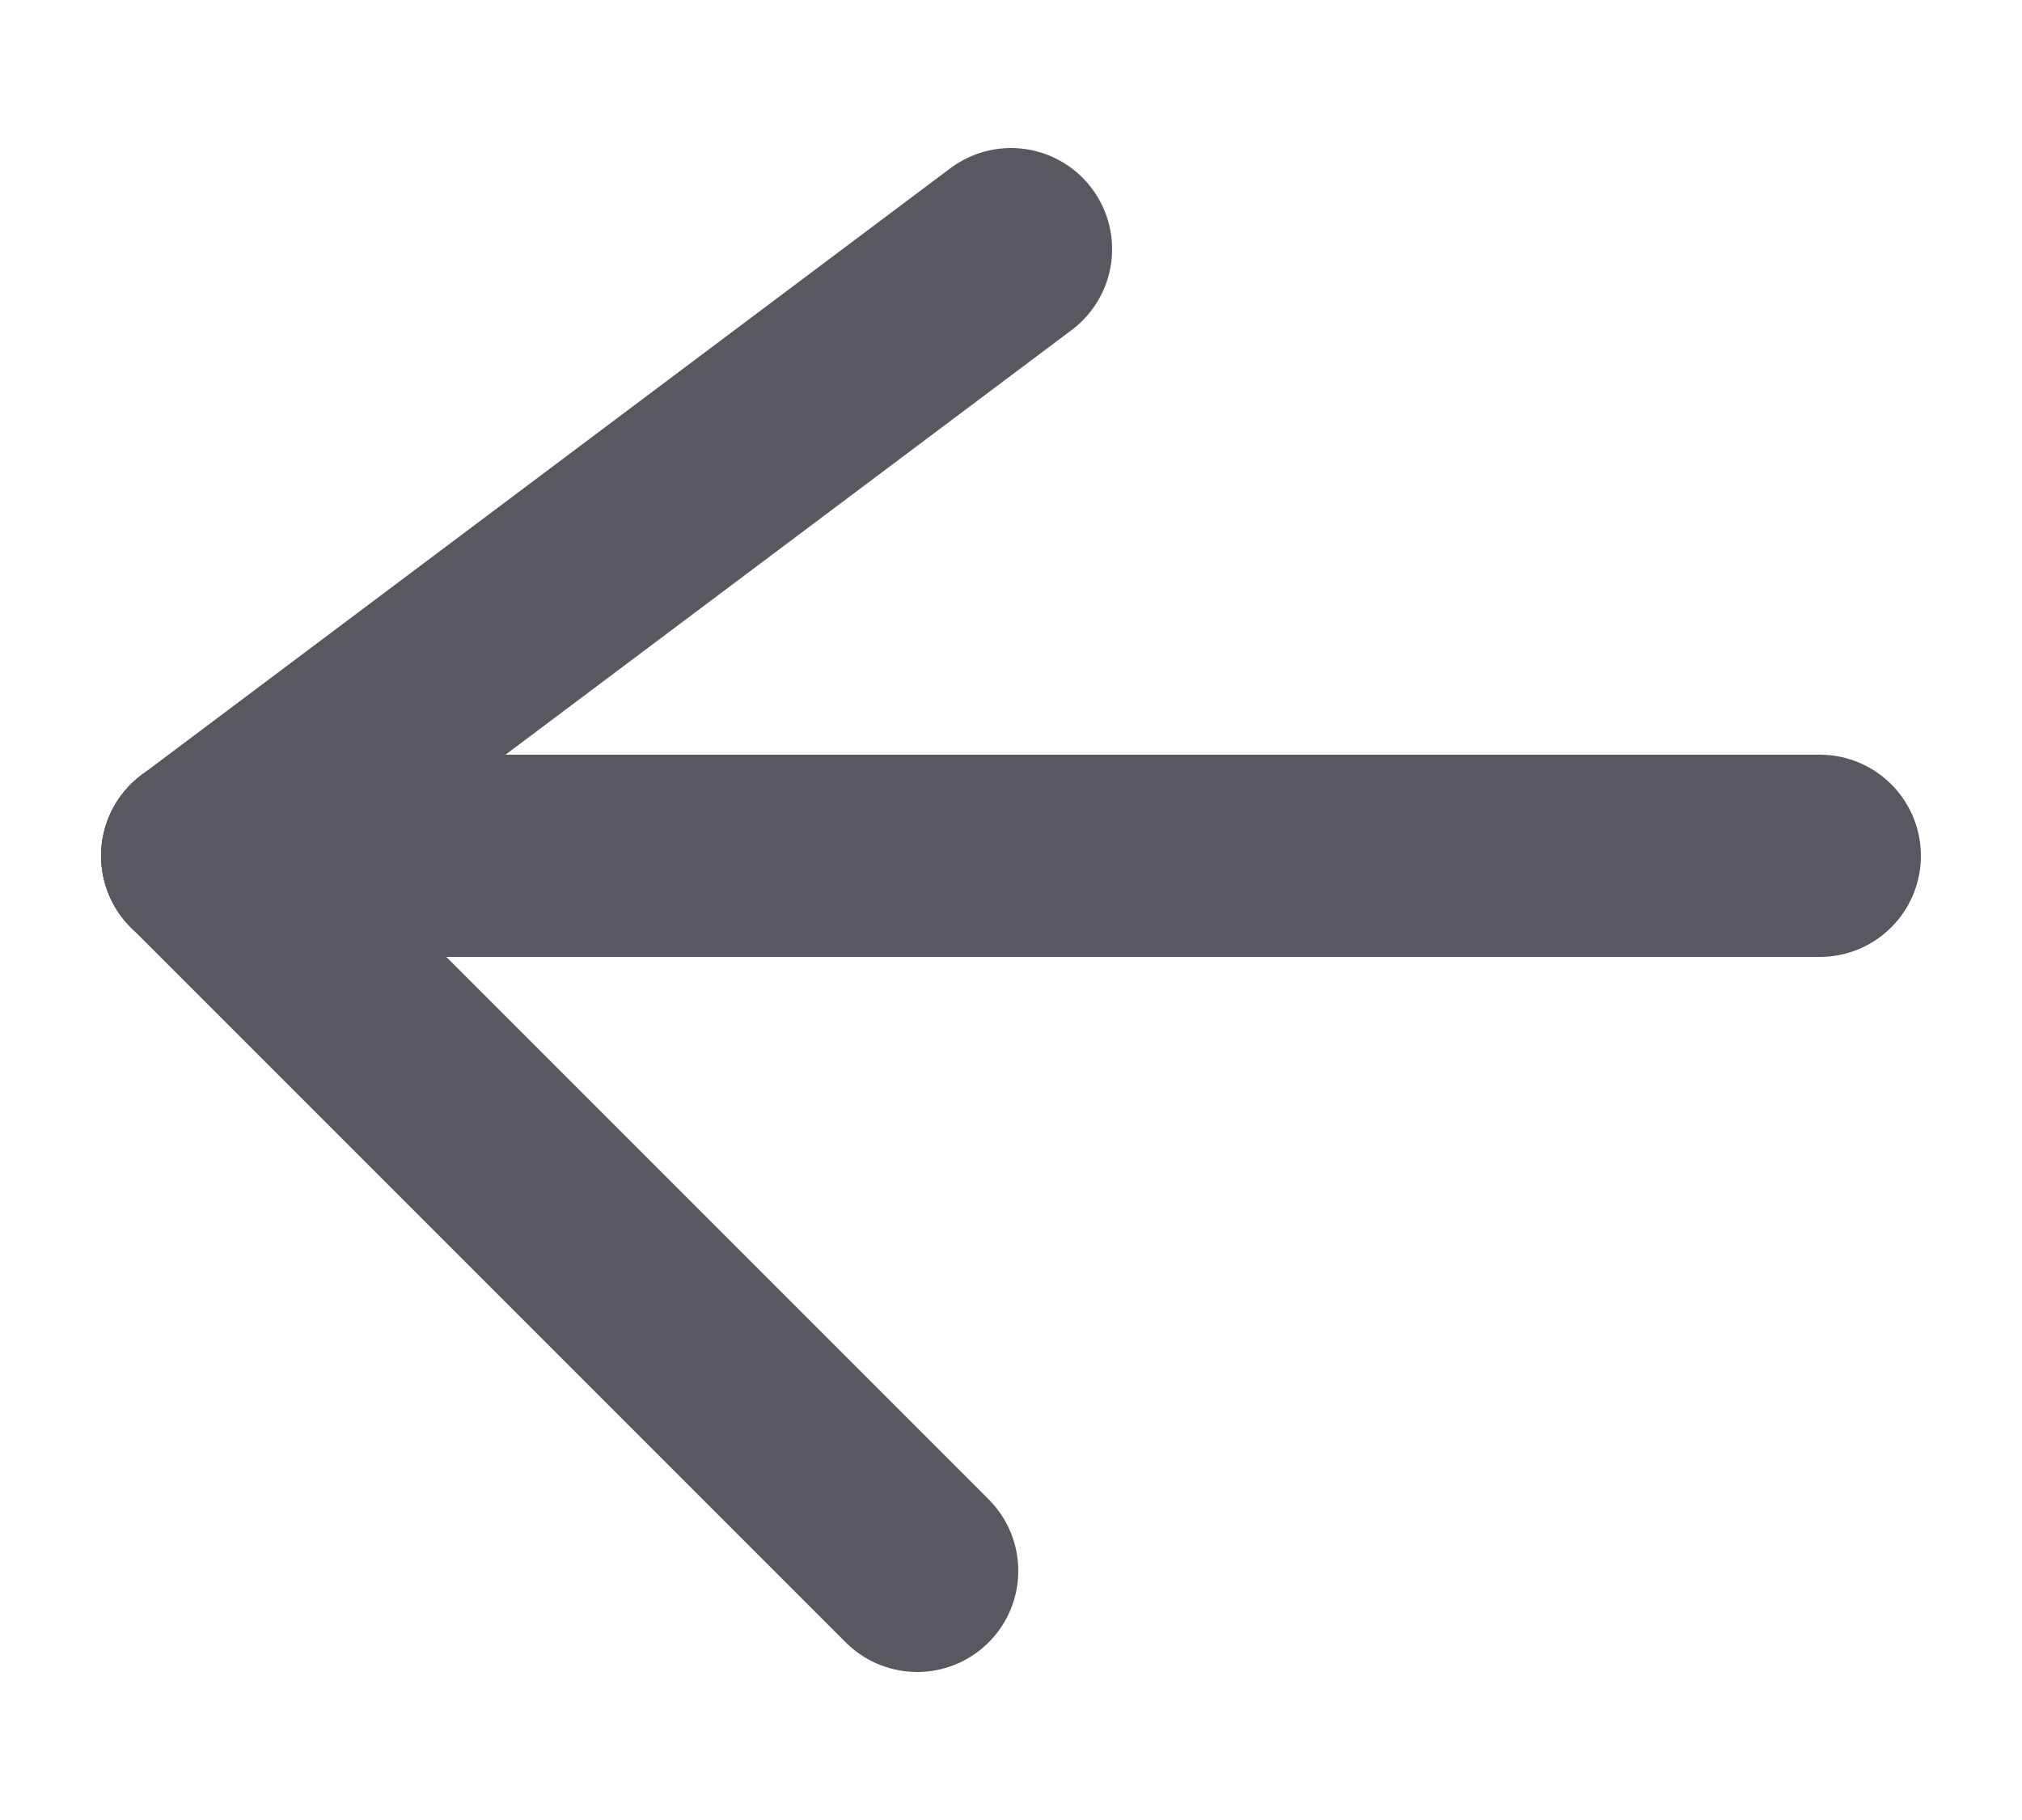 <svg width="10" height="9" viewBox="0 0 10 9" fill="none" xmlns="http://www.w3.org/2000/svg">
<path d="M1 4.232H5H9" stroke="#585860" stroke-linecap="round"/>
<path d="M1 4.232L3 2.732L5 1.232" stroke="#585860" stroke-linecap="round"/>
<path d="M1 4.232L2.768 6L4.536 7.768" stroke="#585860" stroke-linecap="round"/>
</svg>

